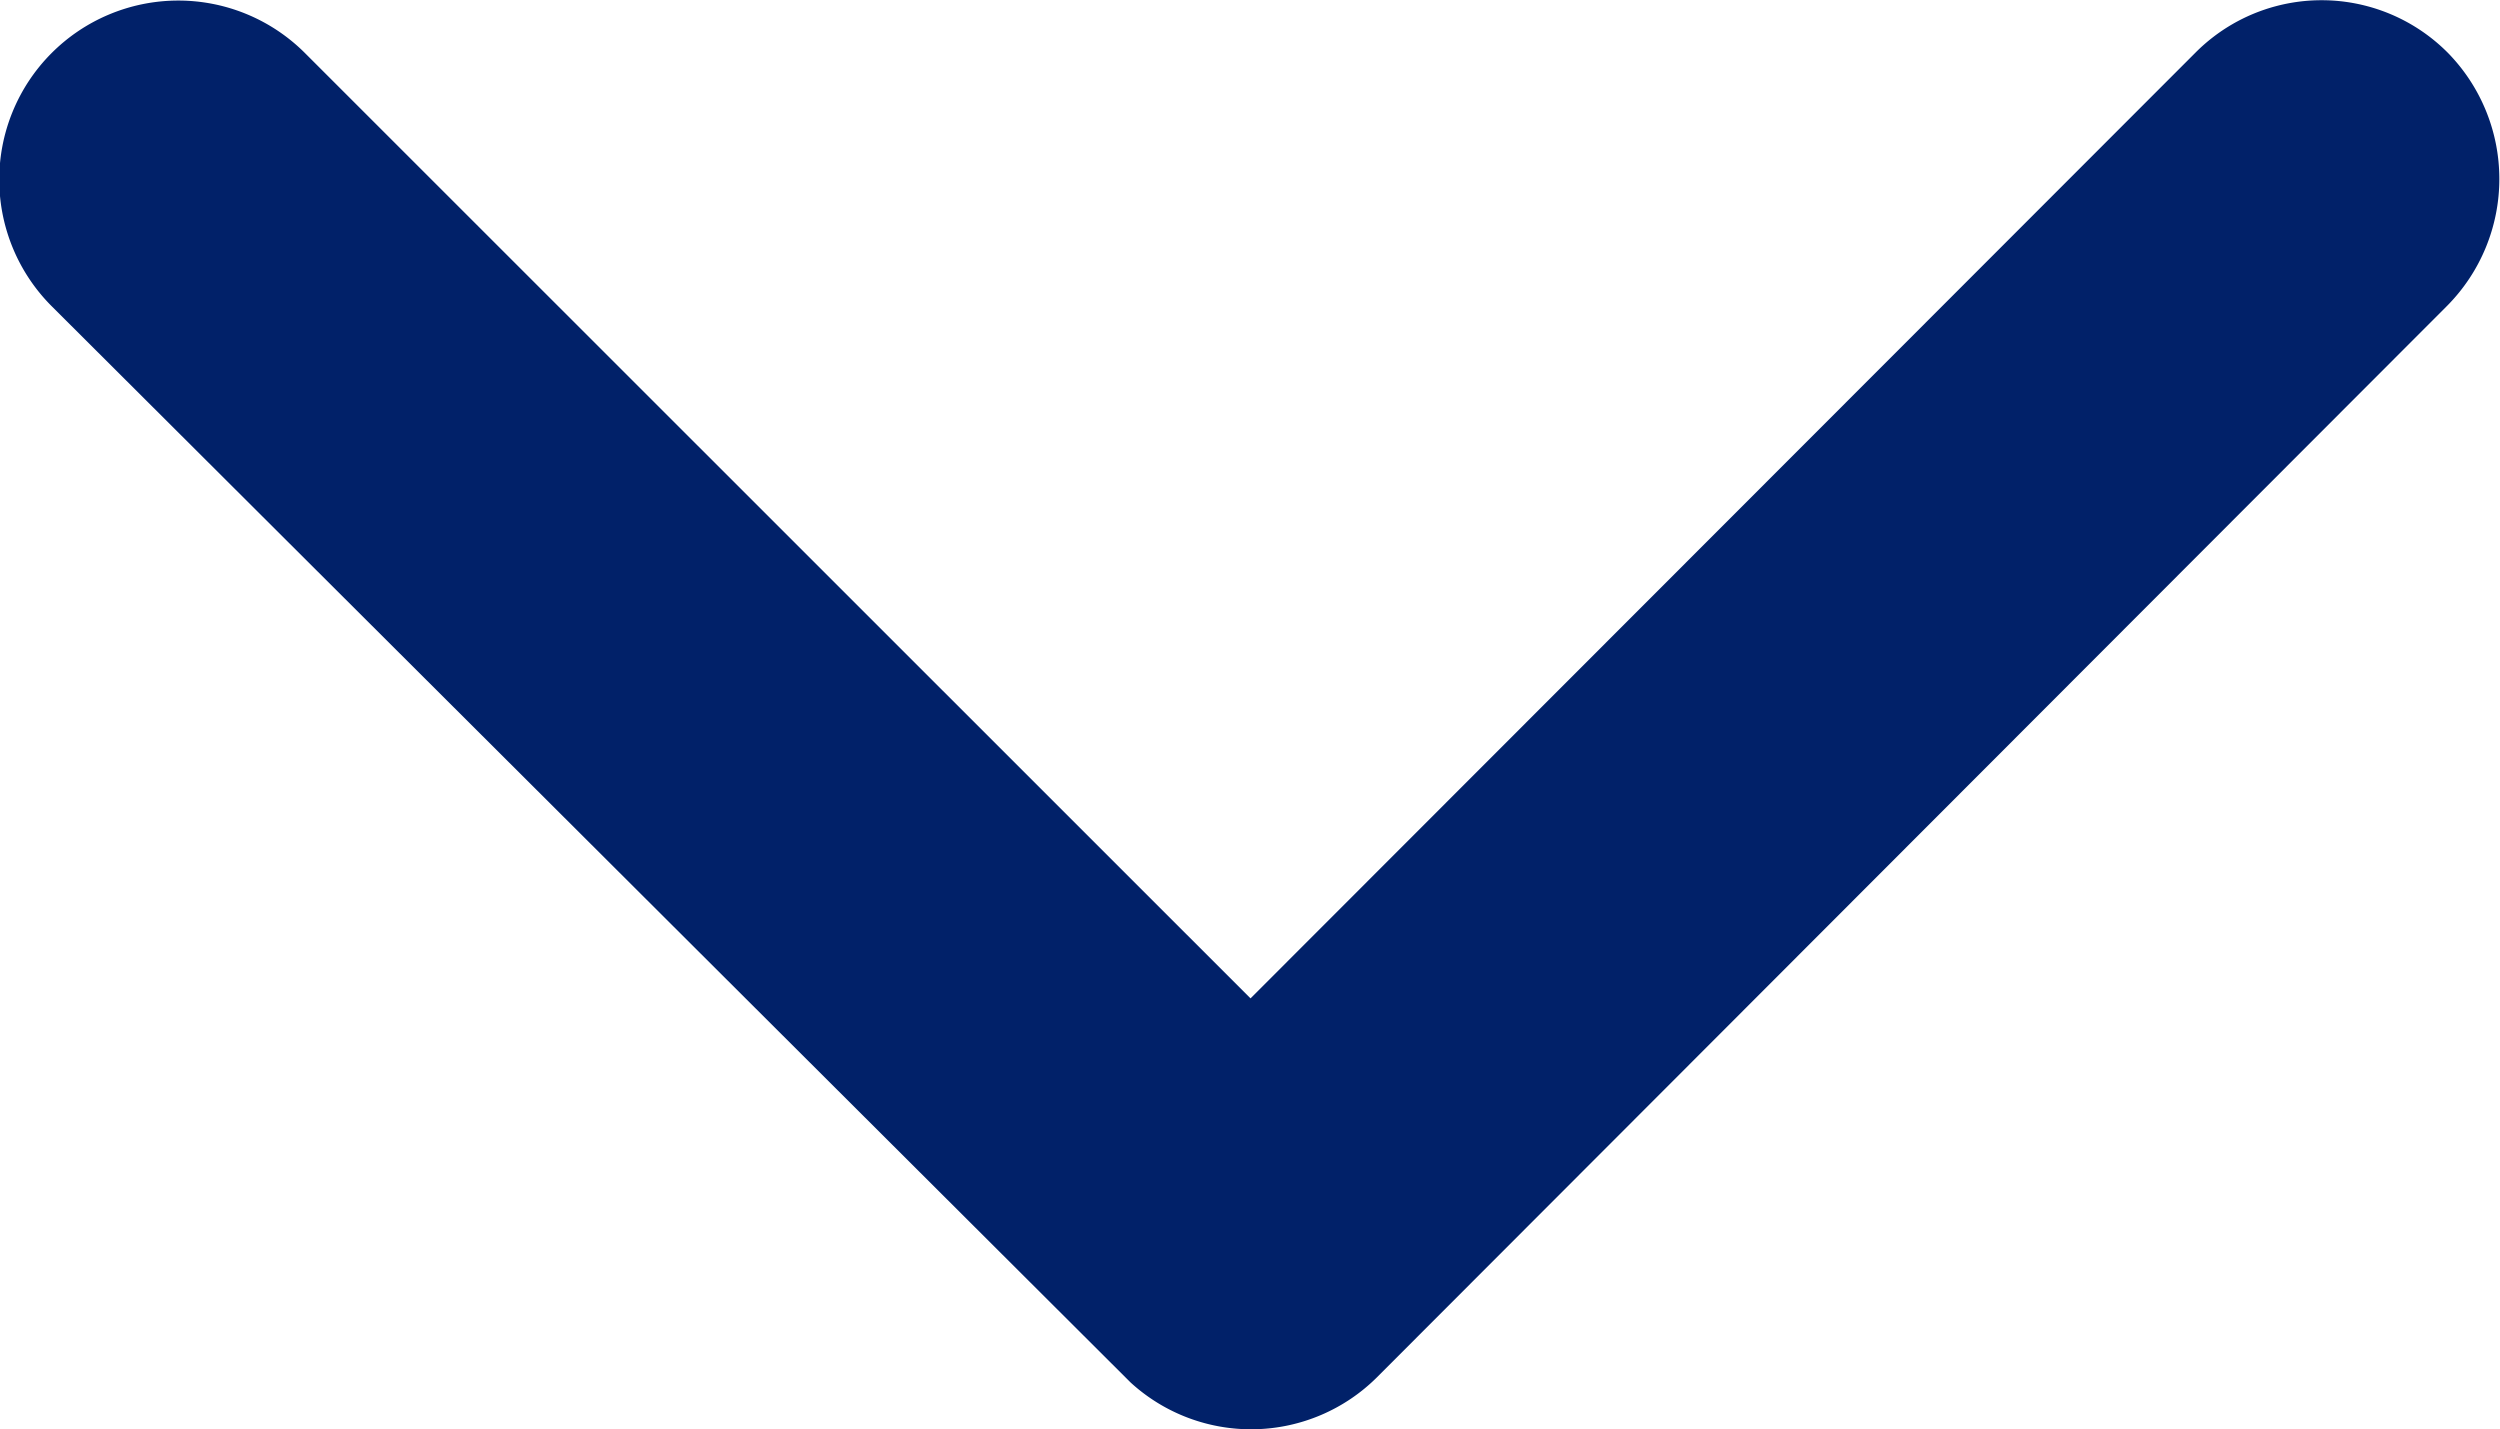 <svg xmlns="http://www.w3.org/2000/svg" width="9.528" height="5.448" viewBox="0 0 9.528 5.448">
  <path id="Icon_ion-ios-arrow-forward" data-name="Icon ion-ios-arrow-forward" d="M3.805,4.762.2,1.16A.678.678,0,0,1,.2.2a.687.687,0,0,1,.964,0L5.249,4.28a.68.68,0,0,1,.02.939l-4.1,4.11A.681.681,0,0,1,.2,8.368Z" transform="translate(9.528) rotate(90)" fill="#012169"/>
</svg>
